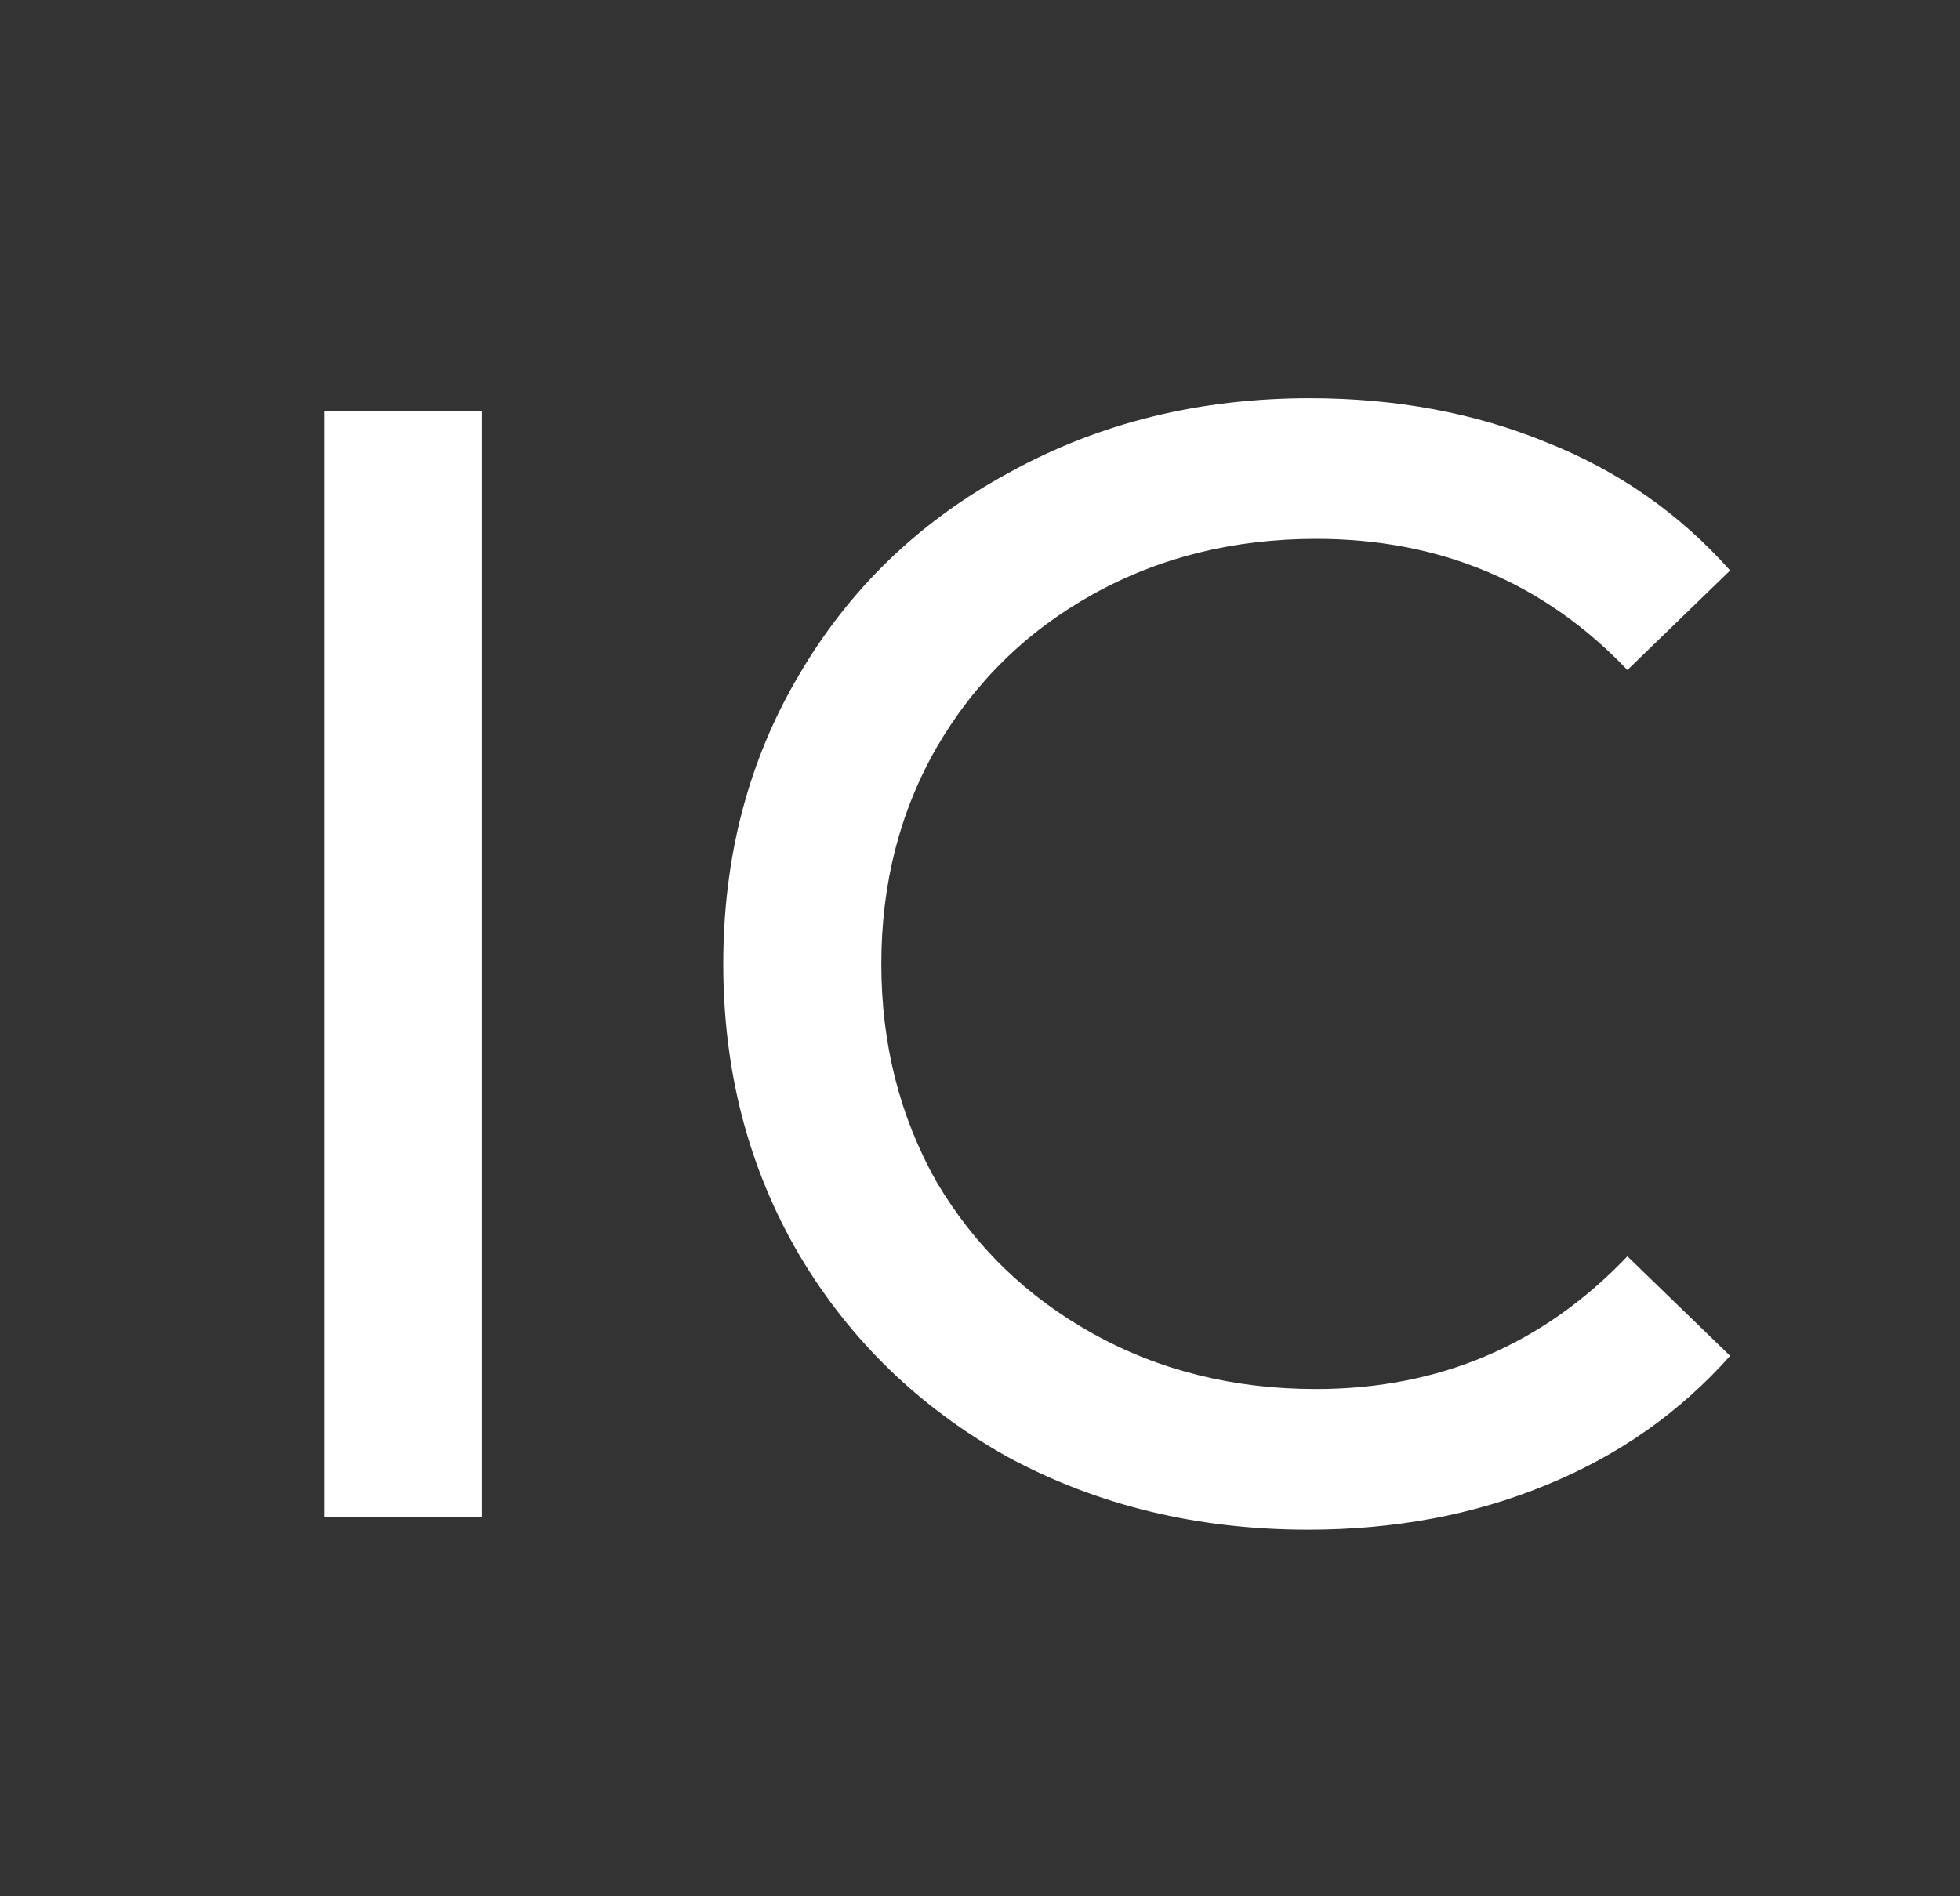 <svg width="124" height="120" viewBox="0 0 124 120" fill="none" xmlns="http://www.w3.org/2000/svg">
<rect x="0" y="0" width="124" height="120" fill="#333333" stroke="none"/>
<path d="M20.5 26H30.5V96H20.5V26ZM82.757 96.8C75.757 96.8 69.424 95.267 63.757 92.2C58.157 89.067 53.757 84.8 50.557 79.4C47.357 73.933 45.757 67.8 45.757 61C45.757 54.2 47.357 48.1 50.557 42.7C53.757 37.233 58.19 32.967 63.857 29.9C69.524 26.767 75.857 25.2 82.857 25.2C88.324 25.2 93.324 26.133 97.857 28C102.39 29.8 106.257 32.5 109.457 36.1L102.957 42.4C97.69 36.867 91.124 34.1 83.257 34.1C78.057 34.1 73.357 35.267 69.157 37.6C64.957 39.933 61.657 43.167 59.257 47.3C56.924 51.367 55.757 55.933 55.757 61C55.757 66.067 56.924 70.667 59.257 74.8C61.657 78.867 64.957 82.067 69.157 84.4C73.357 86.733 78.057 87.9 83.257 87.9C91.057 87.9 97.624 85.1 102.957 79.5L109.457 85.8C106.257 89.4 102.357 92.133 97.757 94C93.224 95.867 88.224 96.8 82.757 96.8Z" fill="white"/>
</svg>
